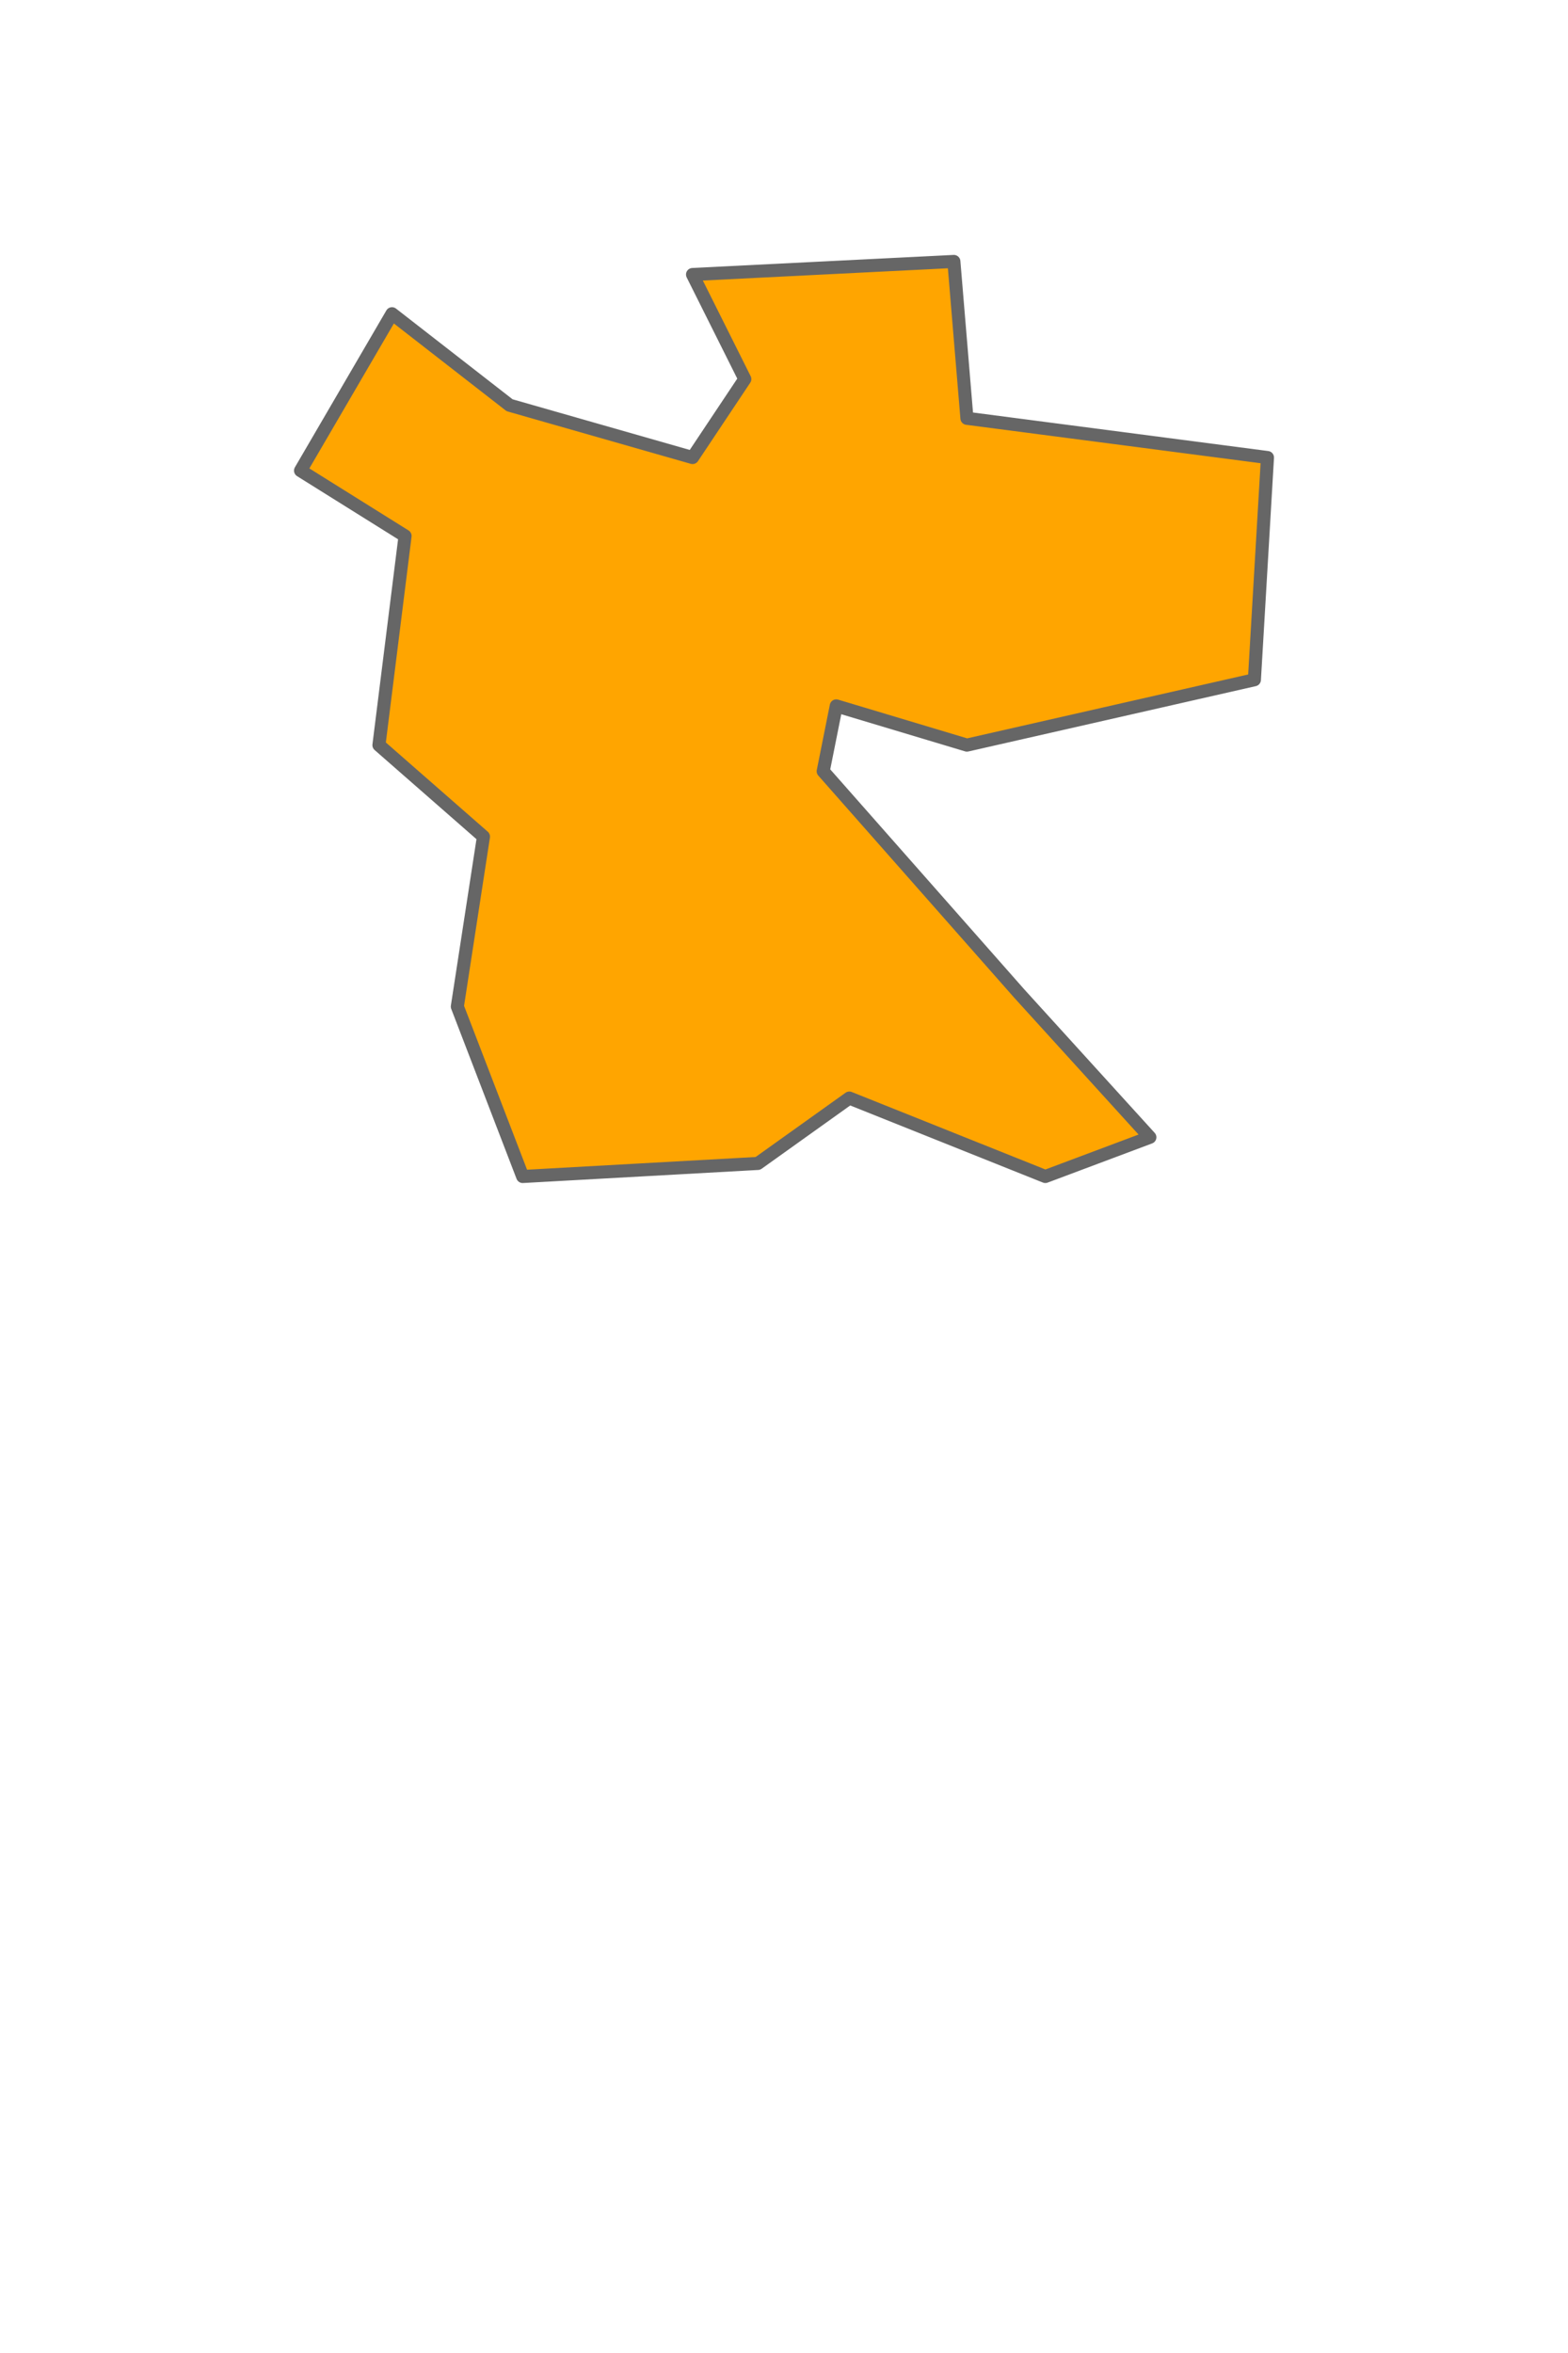 <svg xmlns="http://www.w3.org/2000/svg" class="leaflet-zoom-animated" width="120" height="180" viewBox="-10 70 120 180" style="transform: translate3d(-10px, -20px, 0px);"><g><path class="region-active leaflet-interactive" stroke="#666" stroke-opacity="1" stroke-width="1" stroke-linecap="round" stroke-linejoin="round" fill="orange" fill-opacity="1" fill-rule="evenodd" d="M68 146L78 157L70 160L55 154L48 159L30 160L25 147L27 134L19 127L21 111L13 106L20 94L29 101L43 105L47 99L43 91L63 90L64 102L87 105L86 122L64 127L54 124L53 129z" data-id="9" data-name="Plzeň-město"></path></g></svg>
